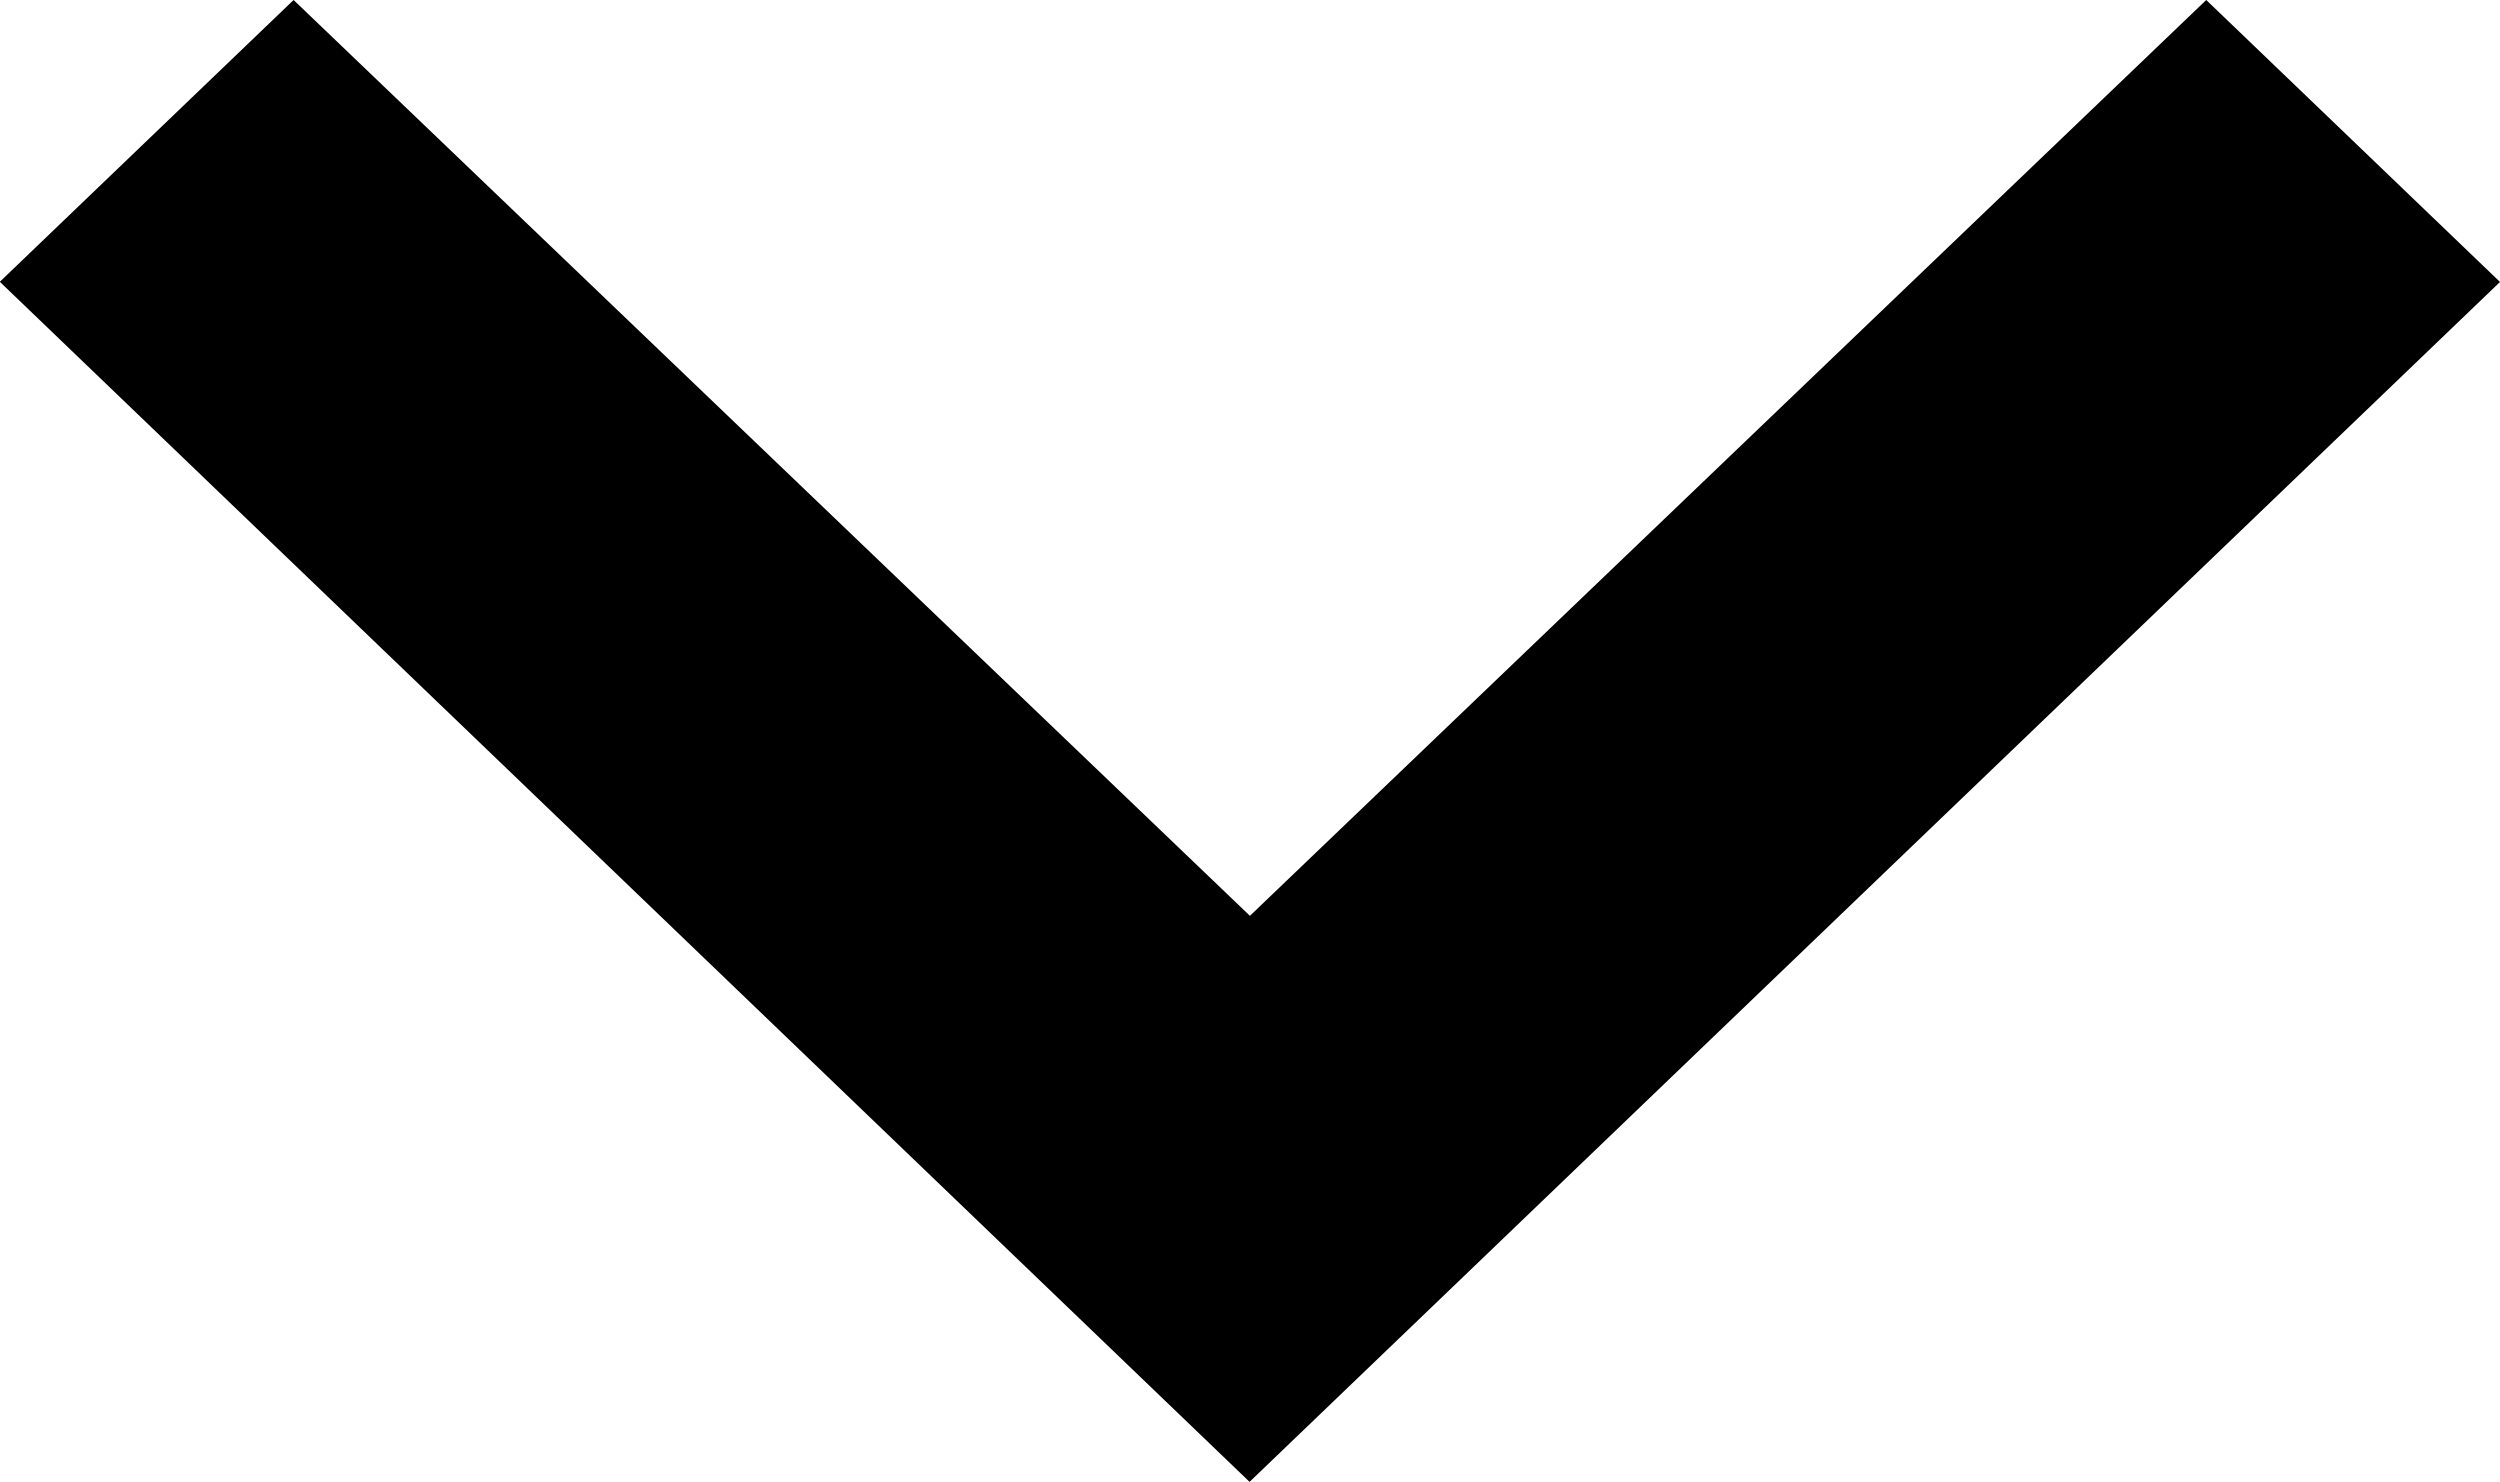 <svg xmlns="http://www.w3.org/2000/svg" width="14.195" height="8.414" viewBox="0 0 14.195 8.414">
  <path id="ic_keyboard_arrow_up_24px" d="M7.668,16.414l5.43-5.2,5.43,5.2,1.668-1.6L13.1,8,6,14.813Z" transform="translate(20.195 16.414) rotate(-180)"/>
</svg>
